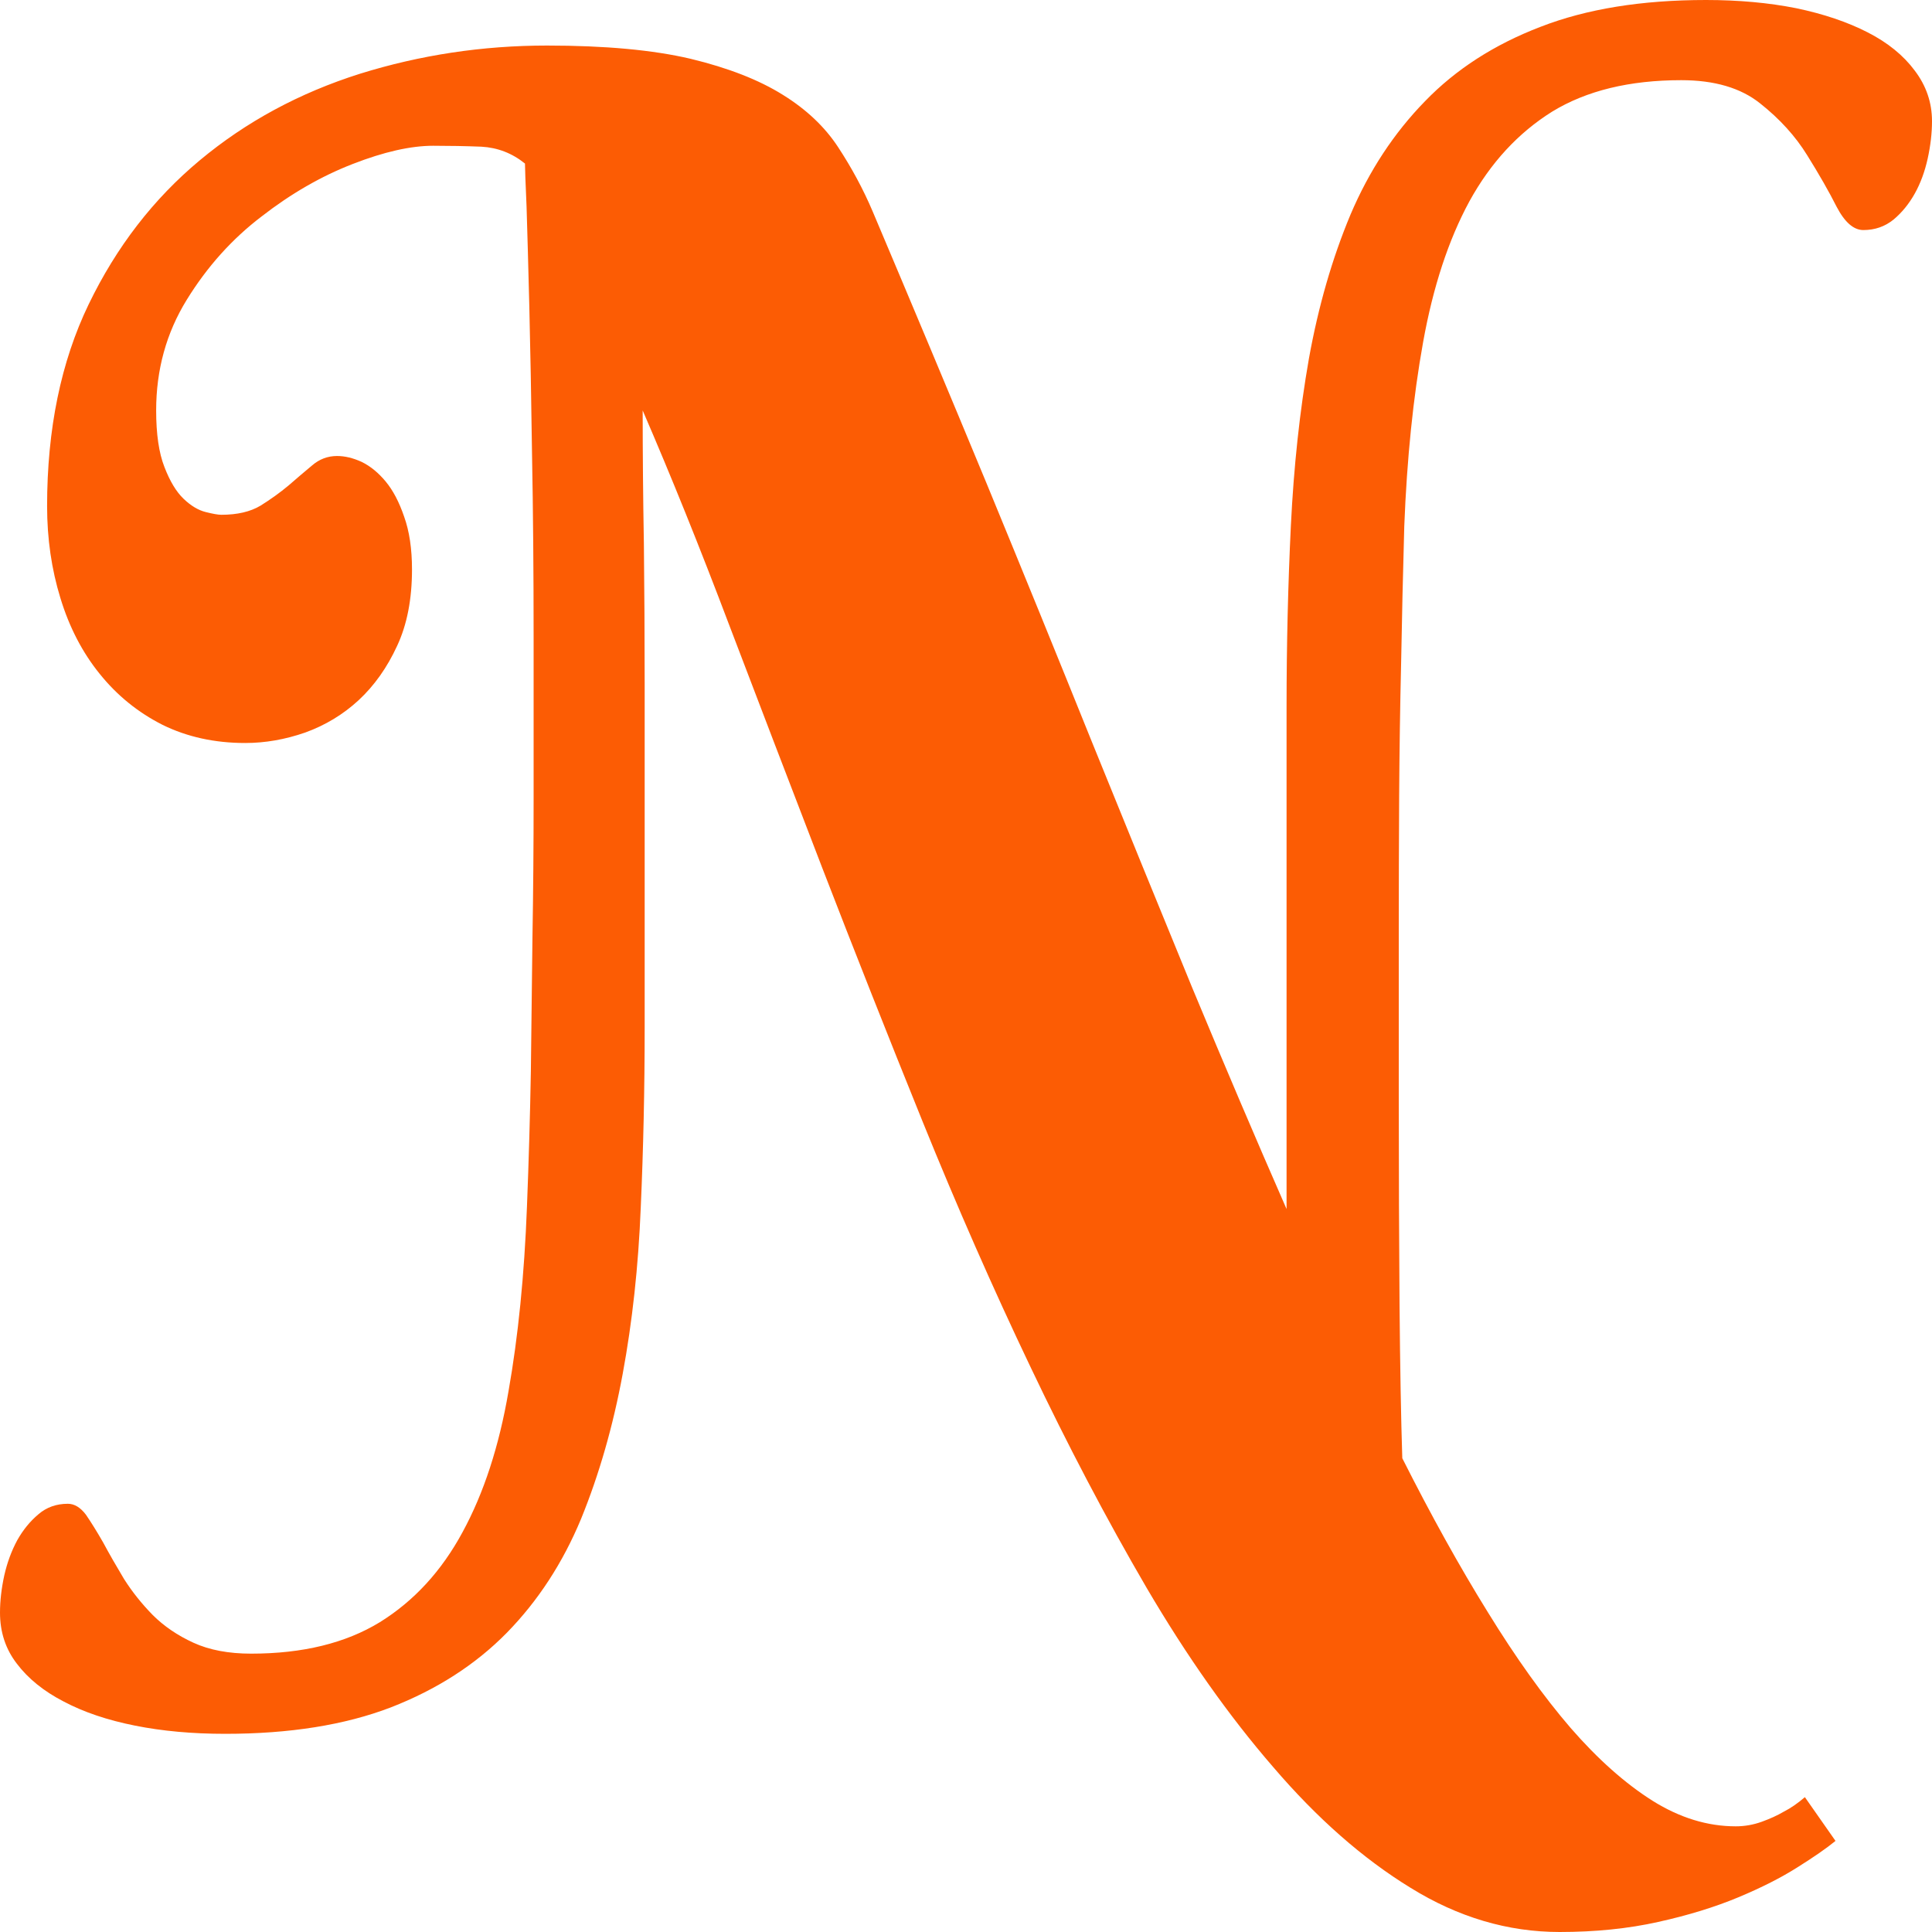 <svg width="40" height="40" viewBox="0 0 40 40" fill="none" xmlns="http://www.w3.org/2000/svg">
<path d="M11.048 13.242C11.048 11.846 11.037 10.563 11.015 9.394C10.999 8.231 10.98 7.215 10.959 6.348C10.937 5.48 10.918 4.791 10.902 4.282C10.88 3.779 10.869 3.48 10.869 3.386C10.604 3.172 10.303 3.056 9.968 3.037C9.632 3.024 9.299 3.018 8.968 3.018C8.503 3.018 7.947 3.144 7.303 3.395C6.653 3.647 6.025 4.008 5.418 4.48C4.806 4.945 4.289 5.521 3.867 6.206C3.444 6.891 3.233 7.655 3.233 8.498C3.233 8.988 3.29 9.378 3.404 9.668C3.517 9.963 3.65 10.183 3.802 10.328C3.953 10.472 4.105 10.563 4.257 10.601C4.408 10.639 4.517 10.658 4.582 10.658C4.912 10.658 5.183 10.595 5.394 10.469C5.605 10.337 5.797 10.199 5.971 10.054C6.144 9.903 6.307 9.765 6.458 9.639C6.61 9.507 6.783 9.441 6.978 9.441C7.141 9.441 7.311 9.482 7.49 9.564C7.669 9.652 7.834 9.787 7.985 9.969C8.137 10.152 8.264 10.394 8.367 10.696C8.475 10.997 8.53 11.362 8.53 11.79C8.53 12.406 8.427 12.934 8.221 13.374C8.015 13.821 7.75 14.195 7.425 14.497C7.105 14.792 6.737 15.015 6.32 15.166C5.903 15.311 5.489 15.383 5.077 15.383C4.444 15.383 3.872 15.257 3.363 15.006C2.854 14.748 2.421 14.396 2.063 13.95C1.706 13.509 1.435 12.988 1.251 12.384C1.067 11.787 0.975 11.152 0.975 10.479C0.975 8.882 1.262 7.489 1.836 6.3C2.41 5.112 3.176 4.119 4.135 3.32C5.093 2.521 6.198 1.924 7.449 1.528C8.7 1.138 9.992 0.943 11.324 0.943C12.526 0.943 13.518 1.034 14.297 1.217C15.077 1.405 15.713 1.654 16.206 1.962C16.694 2.264 17.076 2.625 17.352 3.046C17.633 3.474 17.872 3.917 18.067 4.376C18.873 6.282 19.659 8.155 20.422 9.998C21.181 11.84 21.912 13.635 22.616 15.383C23.325 17.131 24.013 18.816 24.679 20.439C25.351 22.055 26.003 23.586 26.637 25.032V21.74V14.619C26.637 13.349 26.667 12.104 26.726 10.884C26.786 9.658 26.91 8.504 27.1 7.423C27.295 6.341 27.582 5.348 27.961 4.442C28.346 3.537 28.86 2.754 29.505 2.094C30.143 1.434 30.94 0.921 31.893 0.556C32.846 0.185 33.989 0 35.321 0C35.998 0 36.621 0.057 37.189 0.17C37.758 0.289 38.251 0.456 38.668 0.67C39.085 0.883 39.41 1.148 39.643 1.462C39.881 1.776 40 2.125 40 2.509C40 2.754 39.97 3.012 39.911 3.282C39.851 3.553 39.762 3.795 39.643 4.008C39.523 4.222 39.377 4.401 39.204 4.546C39.025 4.691 38.817 4.763 38.578 4.763C38.378 4.763 38.194 4.603 38.026 4.282C37.864 3.961 37.66 3.606 37.417 3.216C37.173 2.82 36.848 2.462 36.442 2.141C36.041 1.82 35.497 1.66 34.809 1.66C33.737 1.66 32.846 1.877 32.136 2.311C31.432 2.751 30.861 3.37 30.422 4.169C29.989 4.967 29.67 5.939 29.464 7.083C29.258 8.228 29.128 9.498 29.074 10.894C29.047 11.862 29.025 12.802 29.009 13.714C28.987 14.626 28.974 15.55 28.968 16.487C28.963 17.424 28.96 18.395 28.96 19.401C28.96 20.407 28.96 21.485 28.96 22.636C28.96 24.265 28.966 25.724 28.976 27.012C28.987 28.302 29.006 29.361 29.033 30.191C29.629 31.373 30.219 32.436 30.804 33.379C31.384 34.322 31.955 35.121 32.518 35.775C33.081 36.422 33.647 36.925 34.216 37.284C34.779 37.636 35.353 37.812 35.938 37.812C36.122 37.812 36.301 37.78 36.474 37.718C36.648 37.655 36.799 37.586 36.929 37.51C37.076 37.435 37.222 37.334 37.368 37.208L38.002 38.114C37.818 38.265 37.555 38.447 37.214 38.661C36.878 38.874 36.469 39.082 35.987 39.283C35.505 39.484 34.953 39.654 34.33 39.792C33.707 39.931 33.027 40 32.291 40C31.218 40 30.189 39.695 29.204 39.085C28.218 38.481 27.27 37.648 26.361 36.586C25.445 35.529 24.571 34.291 23.737 32.87C22.908 31.449 22.107 29.924 21.332 28.295C20.558 26.673 19.813 24.978 19.098 23.212C18.383 21.445 17.693 19.7 17.027 17.977C16.361 16.248 15.719 14.572 15.101 12.95C14.49 11.334 13.891 9.85 13.306 8.498C13.306 9.385 13.314 10.306 13.331 11.261C13.341 12.211 13.347 13.17 13.347 14.138V21.278C13.347 22.548 13.32 23.79 13.266 25.003C13.217 26.217 13.092 27.365 12.892 28.446C12.692 29.528 12.405 30.527 12.031 31.445C11.652 32.357 11.14 33.143 10.495 33.803C9.846 34.464 9.044 34.979 8.091 35.35C7.138 35.715 5.995 35.897 4.663 35.897C3.986 35.897 3.363 35.841 2.794 35.727C2.226 35.614 1.733 35.448 1.316 35.227C0.904 35.014 0.582 34.753 0.349 34.445C0.116 34.143 0 33.791 0 33.388C0 33.143 0.03 32.885 0.089 32.615C0.149 32.351 0.238 32.109 0.357 31.889C0.477 31.675 0.623 31.496 0.796 31.351C0.964 31.206 1.167 31.134 1.405 31.134C1.541 31.134 1.665 31.21 1.779 31.36C1.887 31.518 2.006 31.709 2.136 31.936C2.261 32.169 2.405 32.42 2.567 32.69C2.735 32.955 2.933 33.203 3.16 33.435C3.393 33.668 3.675 33.86 4.005 34.011C4.335 34.162 4.733 34.237 5.199 34.237C6.266 34.237 7.154 34.02 7.864 33.586C8.573 33.146 9.144 32.524 9.578 31.719C10.016 30.914 10.333 29.943 10.528 28.805C10.728 27.673 10.856 26.399 10.91 24.985C10.948 24.016 10.975 23.079 10.991 22.174C11.002 21.269 11.013 20.347 11.024 19.41C11.04 18.474 11.048 17.499 11.048 16.487C11.048 15.474 11.048 14.393 11.048 13.242Z" fill="#FC5C04"/>
</svg>
